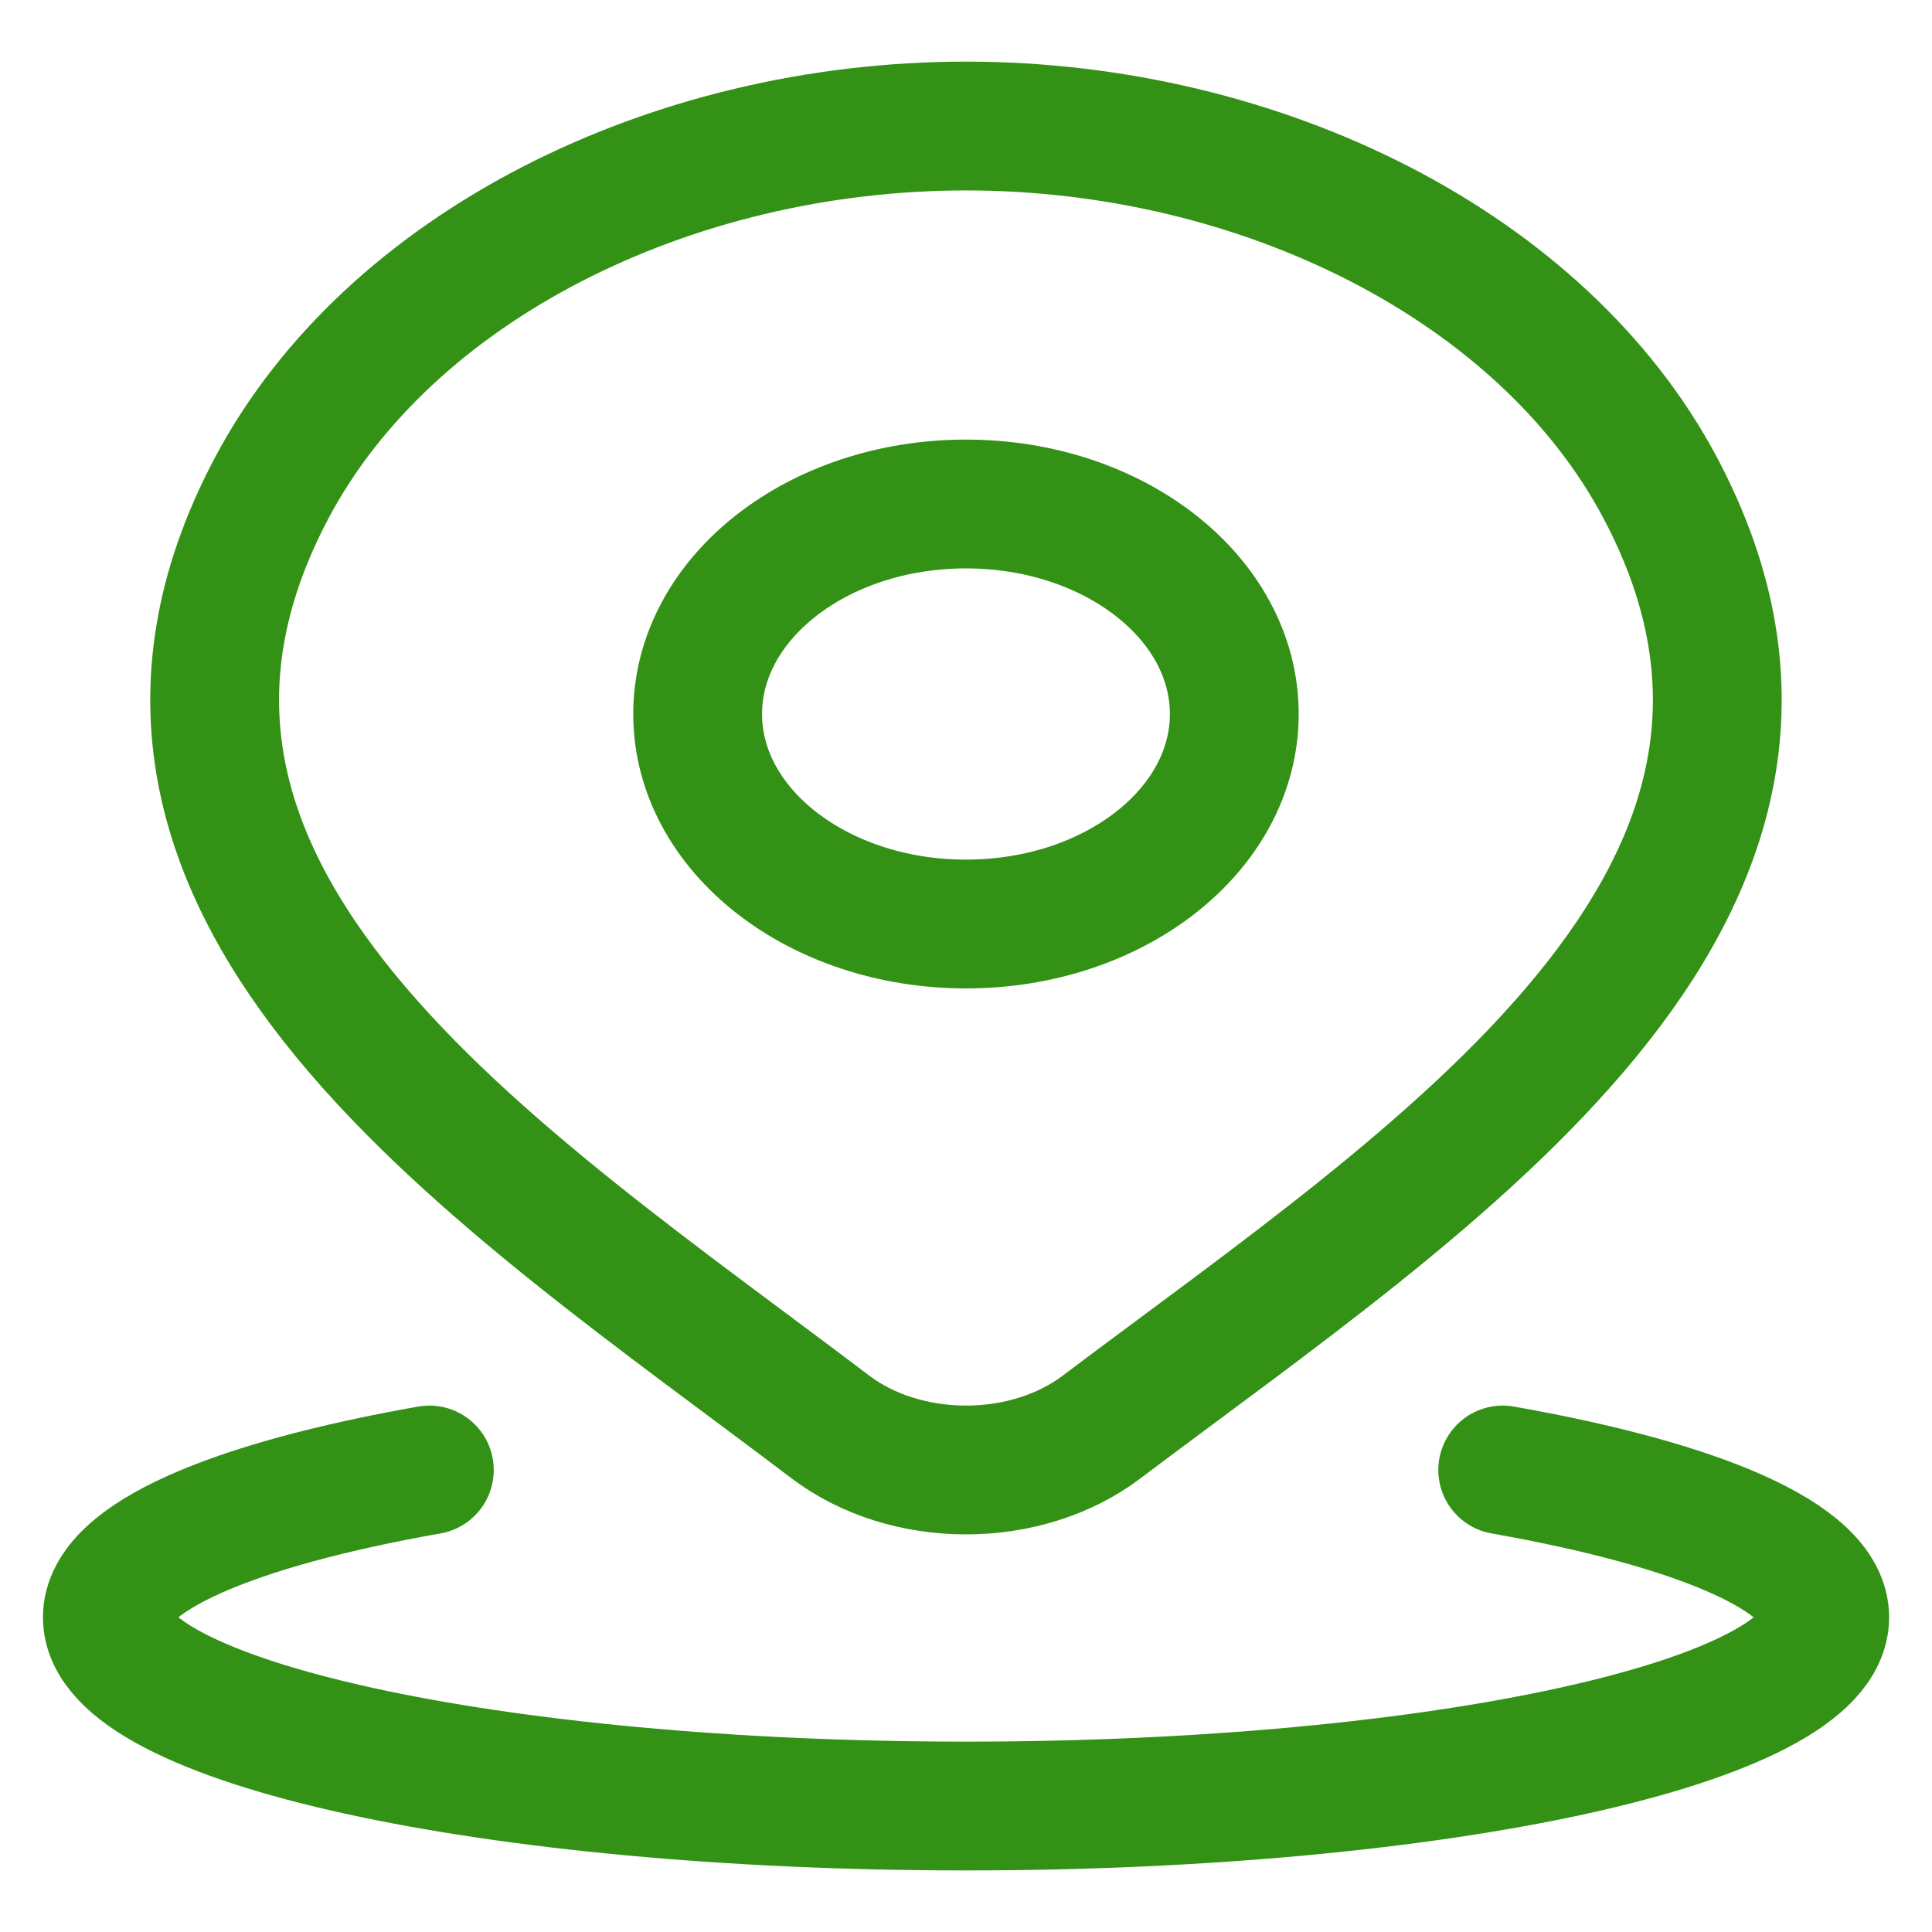 <svg width="30" height="30" viewBox="0 0 30 30" fill="none" xmlns="http://www.w3.org/2000/svg">
<g clip-path="url(#clip0_98_8)">
<path d="M6.667 22.826C3.619 23.363 1.667 24.188 1.667 25.114C1.667 26.732 7.637 28.044 15 28.044C22.364 28.044 28.334 26.732 28.334 25.114C28.334 24.188 26.382 23.363 23.334 22.826" stroke="#339115" stroke-width="2" stroke-linecap="round"/>
<path d="M19.166 11.087C19.166 12.888 17.301 14.348 15 14.348C12.698 14.348 10.833 12.888 10.833 11.087C10.833 9.286 12.698 7.826 15 7.826C17.301 7.826 19.166 9.286 19.166 11.087Z" stroke="#339115" stroke-width="2"/>
<path d="M17.095 22.166C16.533 22.589 15.782 22.826 15 22.826C14.218 22.826 13.467 22.589 12.905 22.166C7.757 18.262 0.858 13.901 4.223 7.57C6.042 4.147 10.408 1.957 15 1.957C19.592 1.957 23.958 4.147 25.777 7.57C29.137 13.893 22.256 18.275 17.095 22.166Z" stroke="#339115" stroke-width="2"/>
</g>
<defs>
<clipPath id="clip0_98_8">
<rect width="30" height="30" fill="white"/>
</clipPath>
</defs>
</svg>
